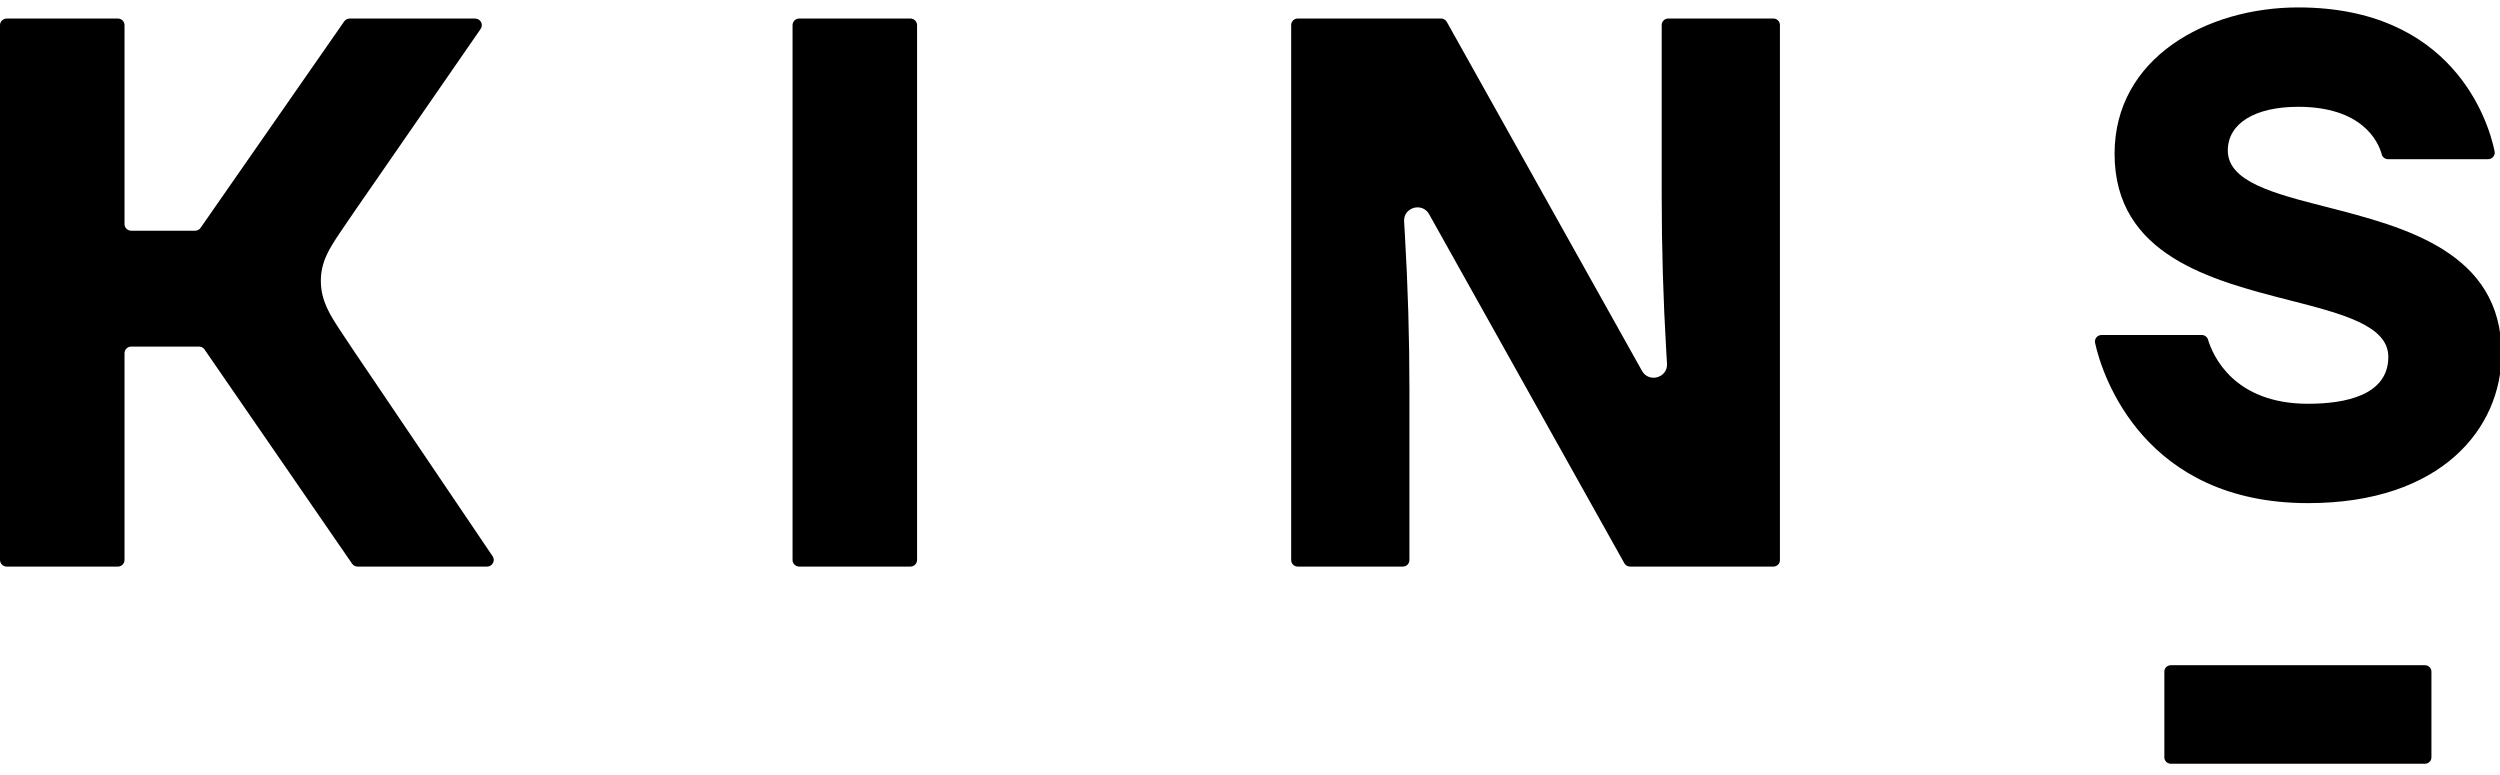 <svg width="100" height="31" viewBox="0 0 100 31" fill="none" xmlns="http://www.w3.org/2000/svg">
    <g clip-path="url(#clip0_453_1982)">
        <path d="M31.969 22.663H36.416C36.564 22.663 36.683 22.544 36.683 22.397V1.006C36.683 0.86 36.564 0.741 36.416 0.741H31.969C31.822 0.741 31.702 0.86 31.702 1.006V22.397C31.702 22.544 31.822 22.663 31.969 22.663Z" fill="black"/>
        <path d="M65.68 14.835L57.871 0.874C57.825 0.792 57.738 0.741 57.644 0.741H51.907C51.764 0.741 51.647 0.857 51.647 1V22.404C51.647 22.547 51.764 22.663 51.907 22.663H56.117C56.261 22.663 56.377 22.547 56.377 22.404V15.572C56.377 13.502 56.316 11.432 56.194 9.365L56.164 8.857C56.131 8.294 56.889 8.075 57.164 8.568L64.974 22.53C65.02 22.612 65.107 22.663 65.202 22.663H70.937C71.081 22.663 71.197 22.547 71.197 22.404V1C71.197 0.857 71.081 0.741 70.937 0.741H66.728C66.584 0.741 66.468 0.857 66.468 1V7.832C66.468 9.902 66.528 11.972 66.65 14.039L66.68 14.547C66.714 15.11 65.956 15.328 65.68 14.835Z" fill="black"/>
        <path d="M93.065 8.281C90.944 7.738 89.112 7.269 89.112 6.019C89.112 4.941 90.191 4.272 91.927 4.272C94.463 4.272 95.124 5.632 95.271 6.179C95.302 6.293 95.408 6.368 95.526 6.368H99.522C99.691 6.368 99.818 6.217 99.784 6.052C99.527 4.786 98.075 0.297 91.927 0.297C88.277 0.297 84.583 2.308 84.583 6.15C84.583 10.217 88.463 11.212 91.58 12.01C93.701 12.554 95.533 13.023 95.533 14.273C95.533 15.825 93.787 16.151 92.322 16.151C89.363 16.151 88.517 14.24 88.32 13.583C88.287 13.473 88.182 13.399 88.066 13.399H84.066C83.895 13.399 83.767 13.552 83.803 13.717C84.097 15.071 85.783 20.125 92.322 20.125C97.669 20.125 100.062 17.12 100.062 14.142C100.062 10.074 96.182 9.08 93.065 8.281Z" fill="black"/>
        <path d="M86.832 30.549H96.999C97.141 30.549 97.257 30.436 97.257 30.295V26.863C97.257 26.723 97.141 26.609 96.999 26.609H86.832C86.69 26.609 86.574 26.723 86.574 26.863V30.295C86.574 30.436 86.69 30.549 86.832 30.549Z" fill="black"/>
        <path d="M13.768 0.856L8.023 9.114C7.973 9.186 7.891 9.229 7.803 9.229H5.248C5.101 9.229 4.981 9.11 4.981 8.964V1.007C4.981 0.86 4.862 0.742 4.714 0.742H0.267C0.12 0.742 0 0.86 0 1.007V22.398C0 22.544 0.12 22.663 0.267 22.663H4.714C4.862 22.663 4.981 22.544 4.981 22.398V14.128C4.981 13.982 5.101 13.863 5.248 13.863H7.96C8.048 13.863 8.13 13.906 8.18 13.978L14.084 22.548C14.133 22.62 14.216 22.663 14.304 22.663H19.483C19.697 22.663 19.824 22.426 19.705 22.25L14.787 14.973C14.391 14.386 13.99 13.803 13.603 13.21C13.207 12.604 12.847 12.051 12.834 11.27C12.822 10.48 13.181 9.933 13.585 9.328C13.977 8.739 14.385 8.16 14.787 7.578L19.226 1.157C19.347 0.981 19.22 0.742 19.005 0.742H13.987C13.9 0.742 13.818 0.784 13.768 0.856Z" fill="black"/>
    </g>
    <defs>
        <clipPath id="clip0_453_1982">
            <rect width="100" height="31" fill="white"/>
        </clipPath>
    </defs>
</svg>
